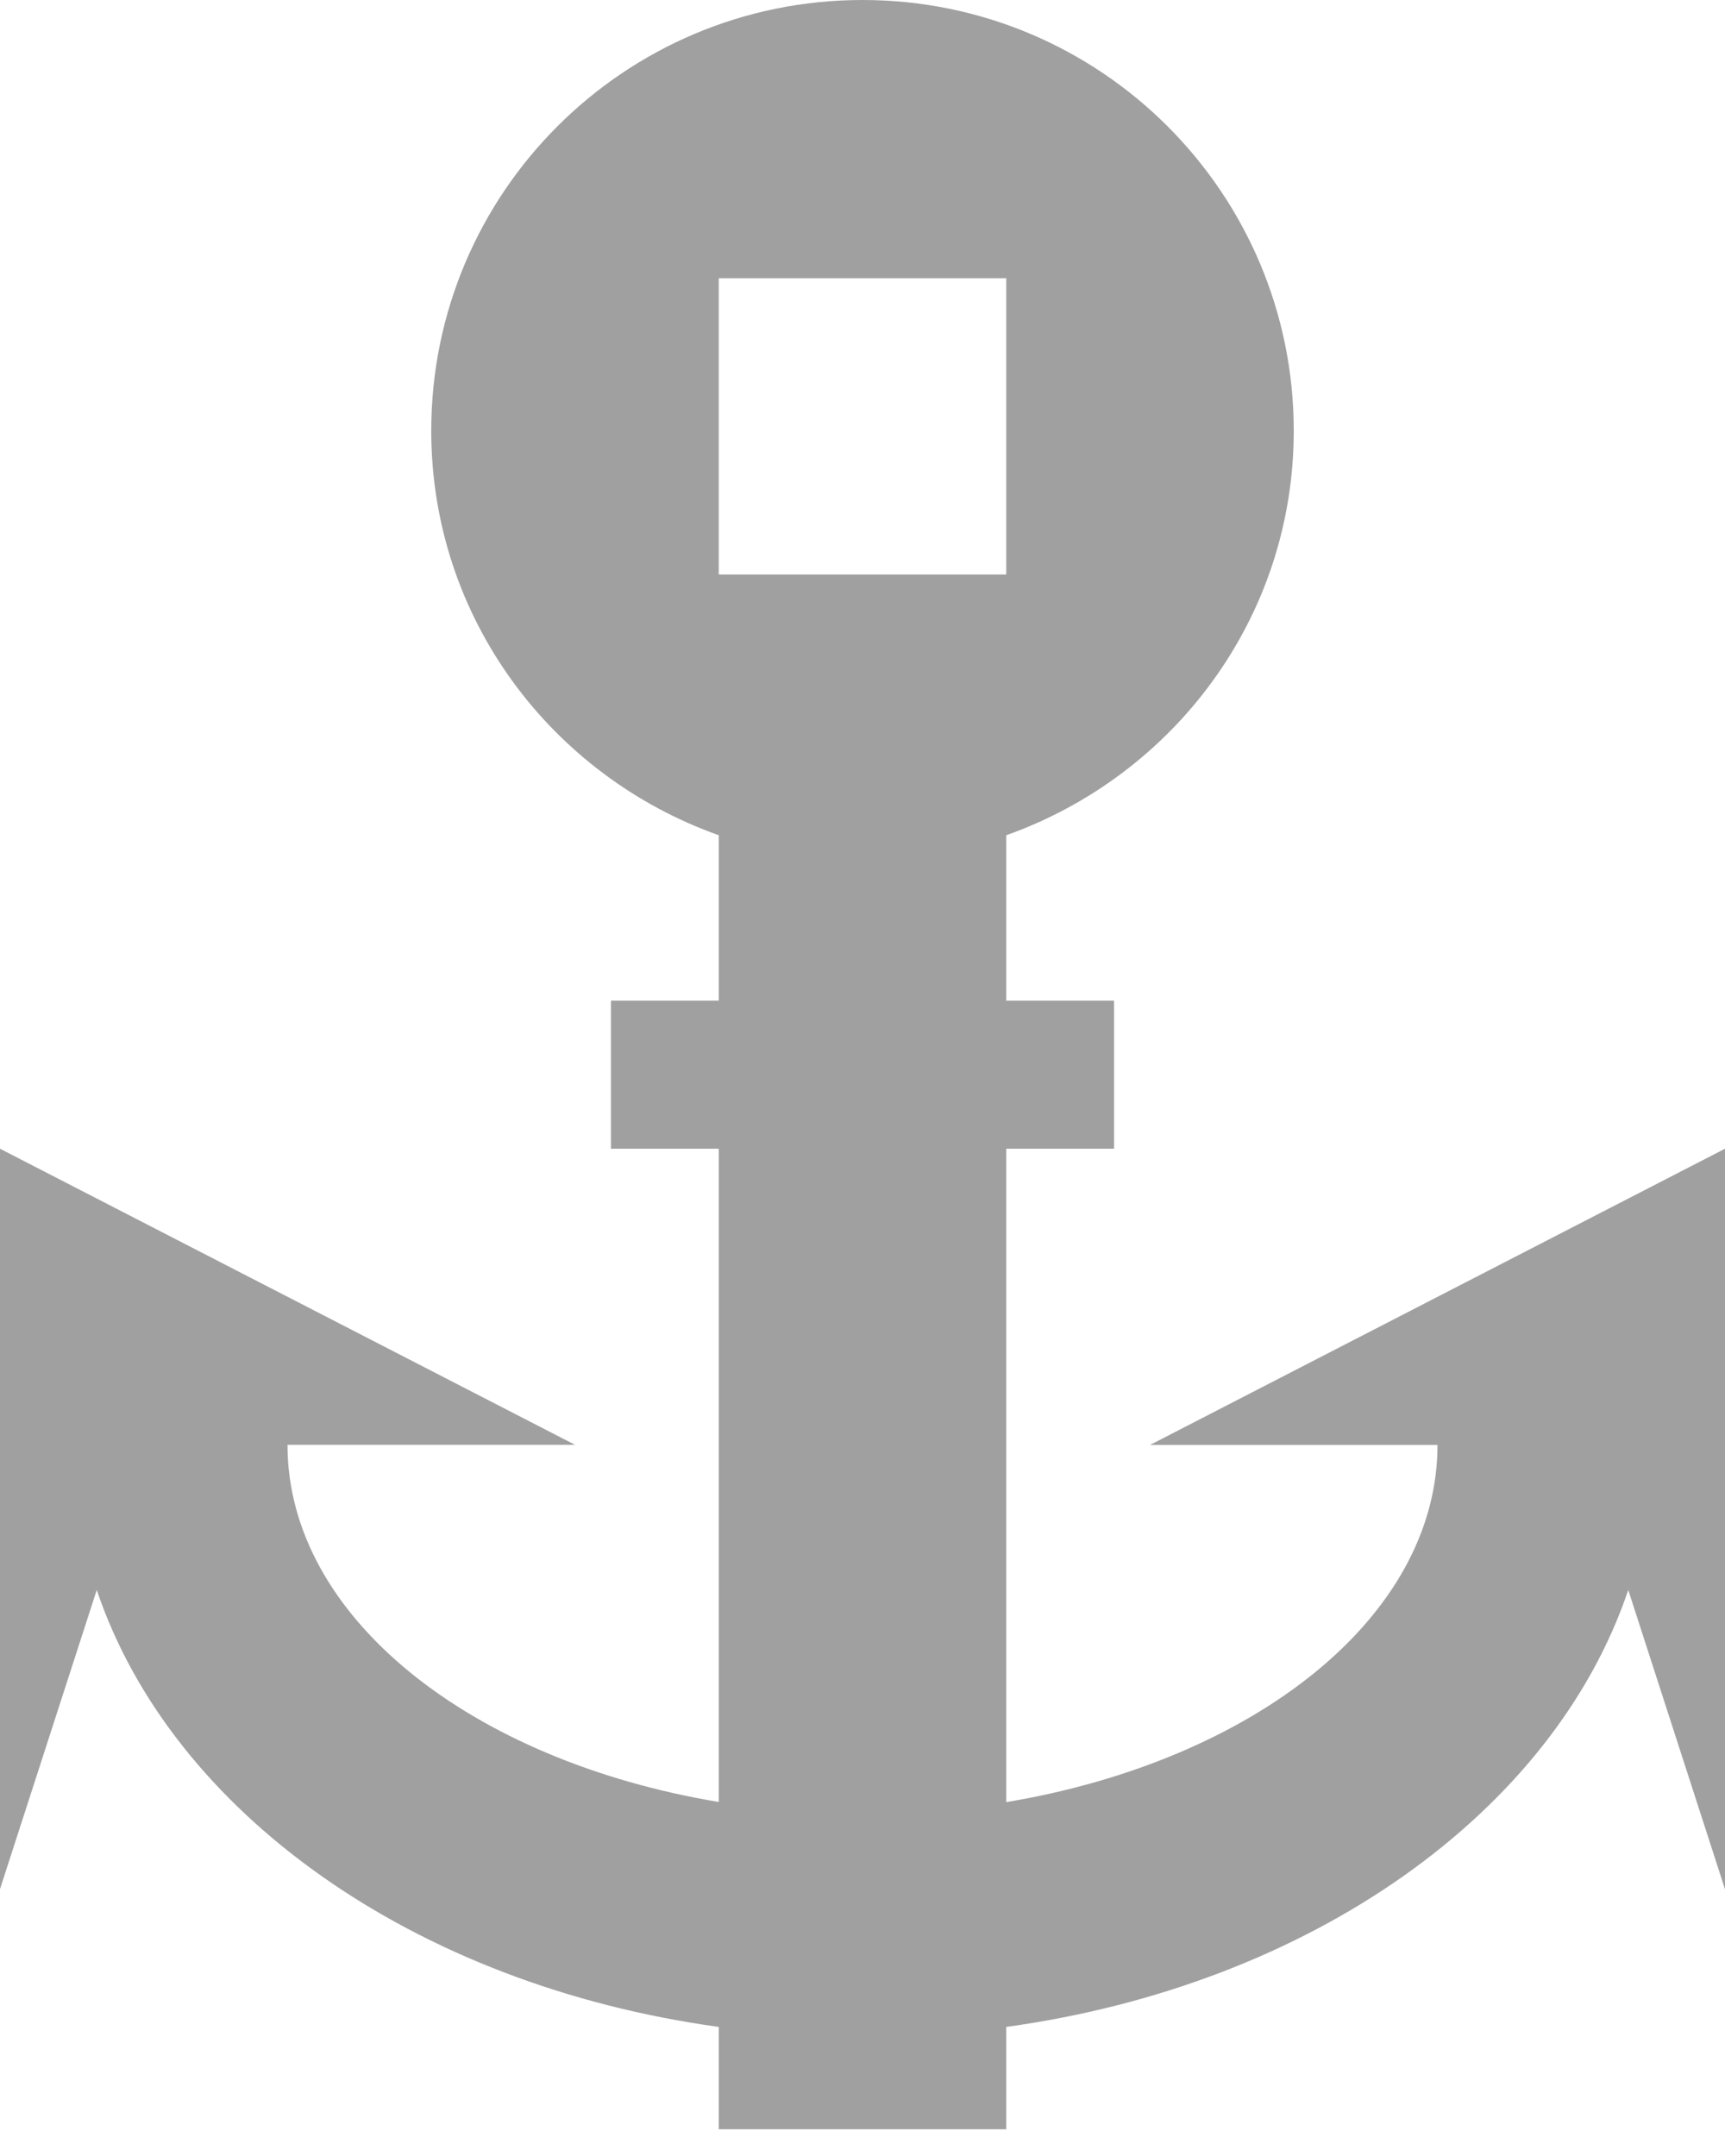 <?xml version="1.0" encoding="utf-8"?>
<!-- Generator: Adobe Illustrator 18.0.0, SVG Export Plug-In . SVG Version: 6.00 Build 0)  -->
<!DOCTYPE svg PUBLIC "-//W3C//DTD SVG 1.1//EN" "http://www.w3.org/Graphics/SVG/1.1/DTD/svg11.dtd">
<svg version="1.1" id="Layer_1" xmlns="http://www.w3.org/2000/svg" xmlns:xlink="http://www.w3.org/1999/xlink" x="0px" y="0px"
	 width="12px" height="15px" viewBox="0 0 12 15" enable-background="new 0 0 12 15" xml:space="preserve">
<g>
	<g>
		<path fill-rule="evenodd" clip-rule="evenodd" fill="#A0A0A0" d="M12,7.992l-4,2.061h2c0,1.199-1.278,2.197-3,2.485V7.992h0.75
			v-1.03H7V5.811C8.163,5.398,9,4.3,9,2.997C9,1.342,7.657,0,6,0S3,1.342,3,2.997C3,4.3,3.837,5.398,5,5.811v1.151H4.25v1.03H5
			v4.545c-1.722-0.287-3-1.286-3-2.485h2L0,7.992v5.151l0.673-2.081c0.522,1.549,2.21,2.748,4.327,3.04v0.712h2v-0.712
			c2.117-0.292,3.805-1.491,4.327-3.04L12,13.144V7.992z M5,1.936h2v2.061H5V1.936z"/>
	</g>
</g>
</svg>
